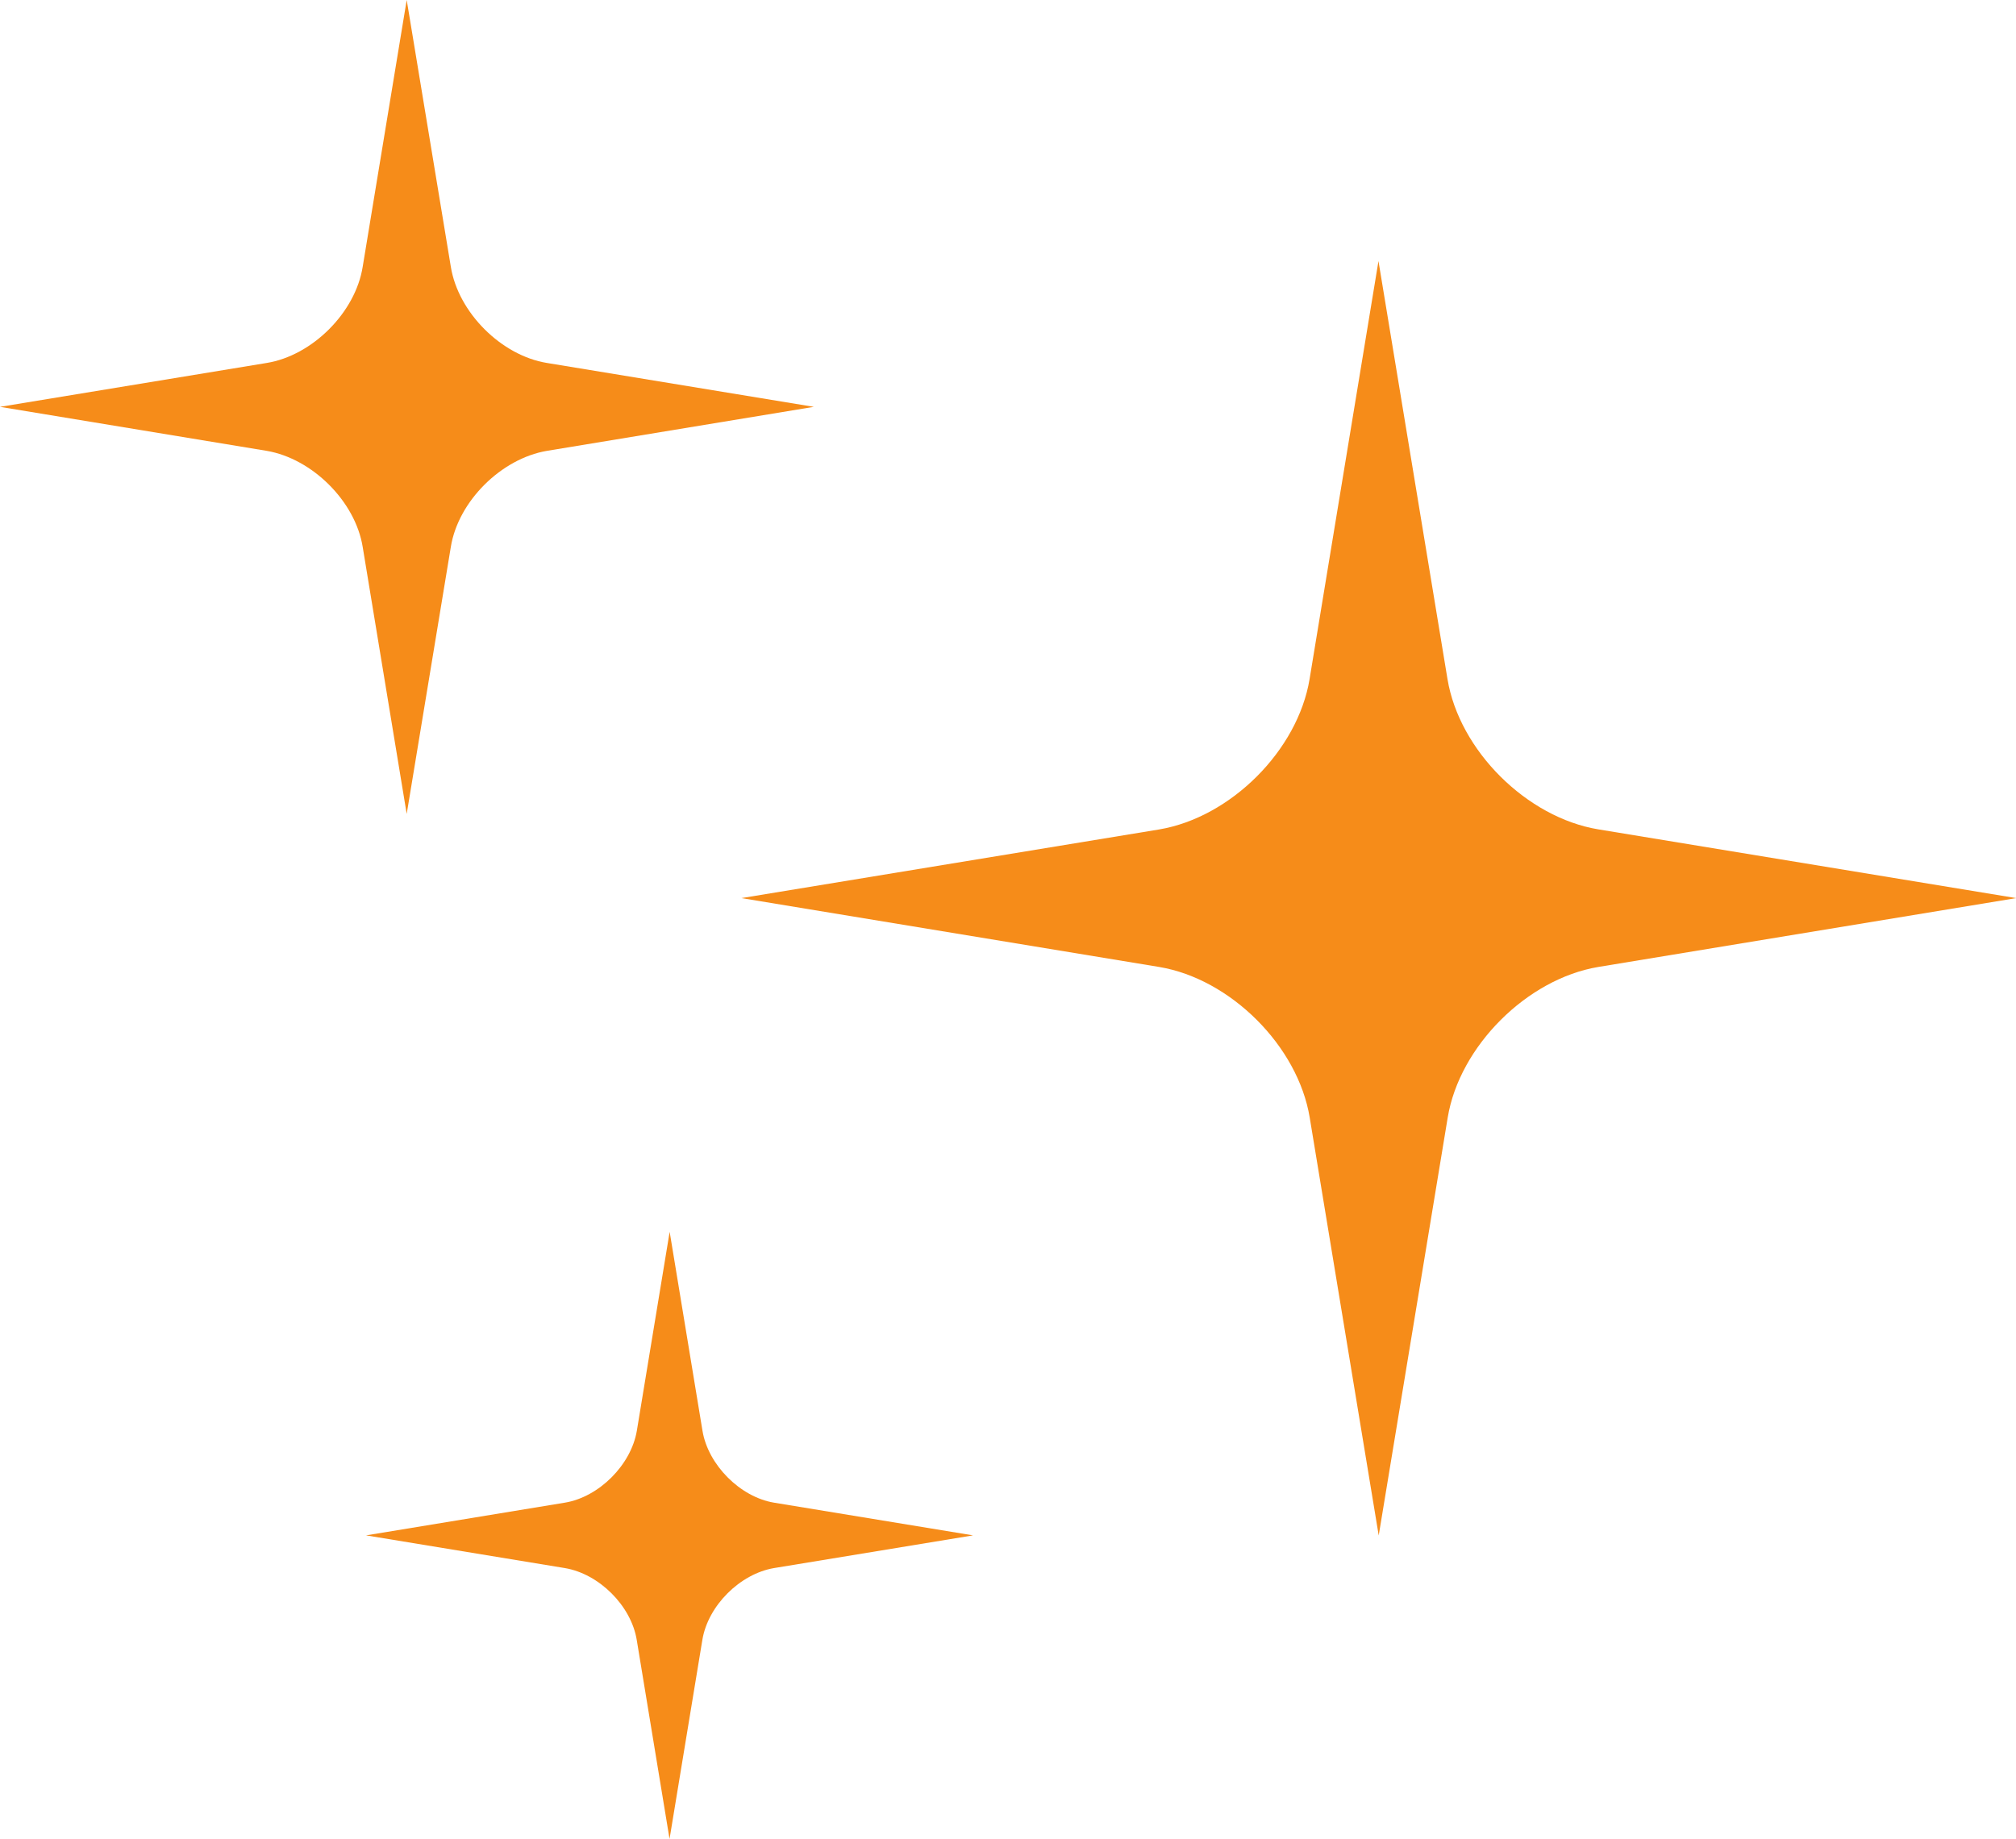 <svg version="1.1" id="图层_1" x="0px" y="0px" width="17.503px" height="15.969px" viewBox="0 0 17.503 15.969" enable-background="new 0 0 17.503 15.969" xml:space="preserve" xmlns="http://www.w3.org/2000/svg" xmlns:xlink="http://www.w3.org/1999/xlink" xmlns:xml="http://www.w3.org/XML/1998/namespace">
  <g>
    <g>
      <path fill="#F68C19" d="M12.567,5.896l-0.599-3.629L11.37,5.896c-0.102,0.621-0.686,1.203-1.307,1.307L6.437,7.799l3.627,0.598
			c0.621,0.104,1.205,0.688,1.307,1.308l0.599,3.629l0.599-3.629c0.102-0.619,0.688-1.204,1.307-1.308l3.629-0.598l-3.629-0.597
			C13.255,7.099,12.669,6.517,12.567,5.896z" class="color c1"/>
    </g>
    <g>
      <path fill="#F68C19" d="M6.099,12.425l-0.285-1.728l-0.285,1.728C5.479,12.721,5.201,13,4.904,13.049l-1.726,0.284l1.726,0.284
			c0.297,0.05,0.575,0.326,0.624,0.623l0.285,1.729l0.285-1.729c0.049-0.297,0.327-0.573,0.622-0.623l1.728-0.284L6.72,13.049
			C6.426,13,6.148,12.721,6.099,12.425z" class="color c1"/>
    </g>
    <g>
      <path fill="#F68C19" d="M3.914,2.316L3.531,0L3.149,2.316C3.086,2.714,2.711,3.088,2.315,3.152L0,3.533l2.315,0.382
			C2.71,3.982,3.085,4.353,3.149,4.75l0.382,2.318L3.914,4.75c0.064-0.398,0.439-0.768,0.835-0.835l2.317-0.382L4.749,3.152
			C4.353,3.088,3.978,2.714,3.914,2.316z" class="color c1"/>
    </g>
  </g>
</svg>